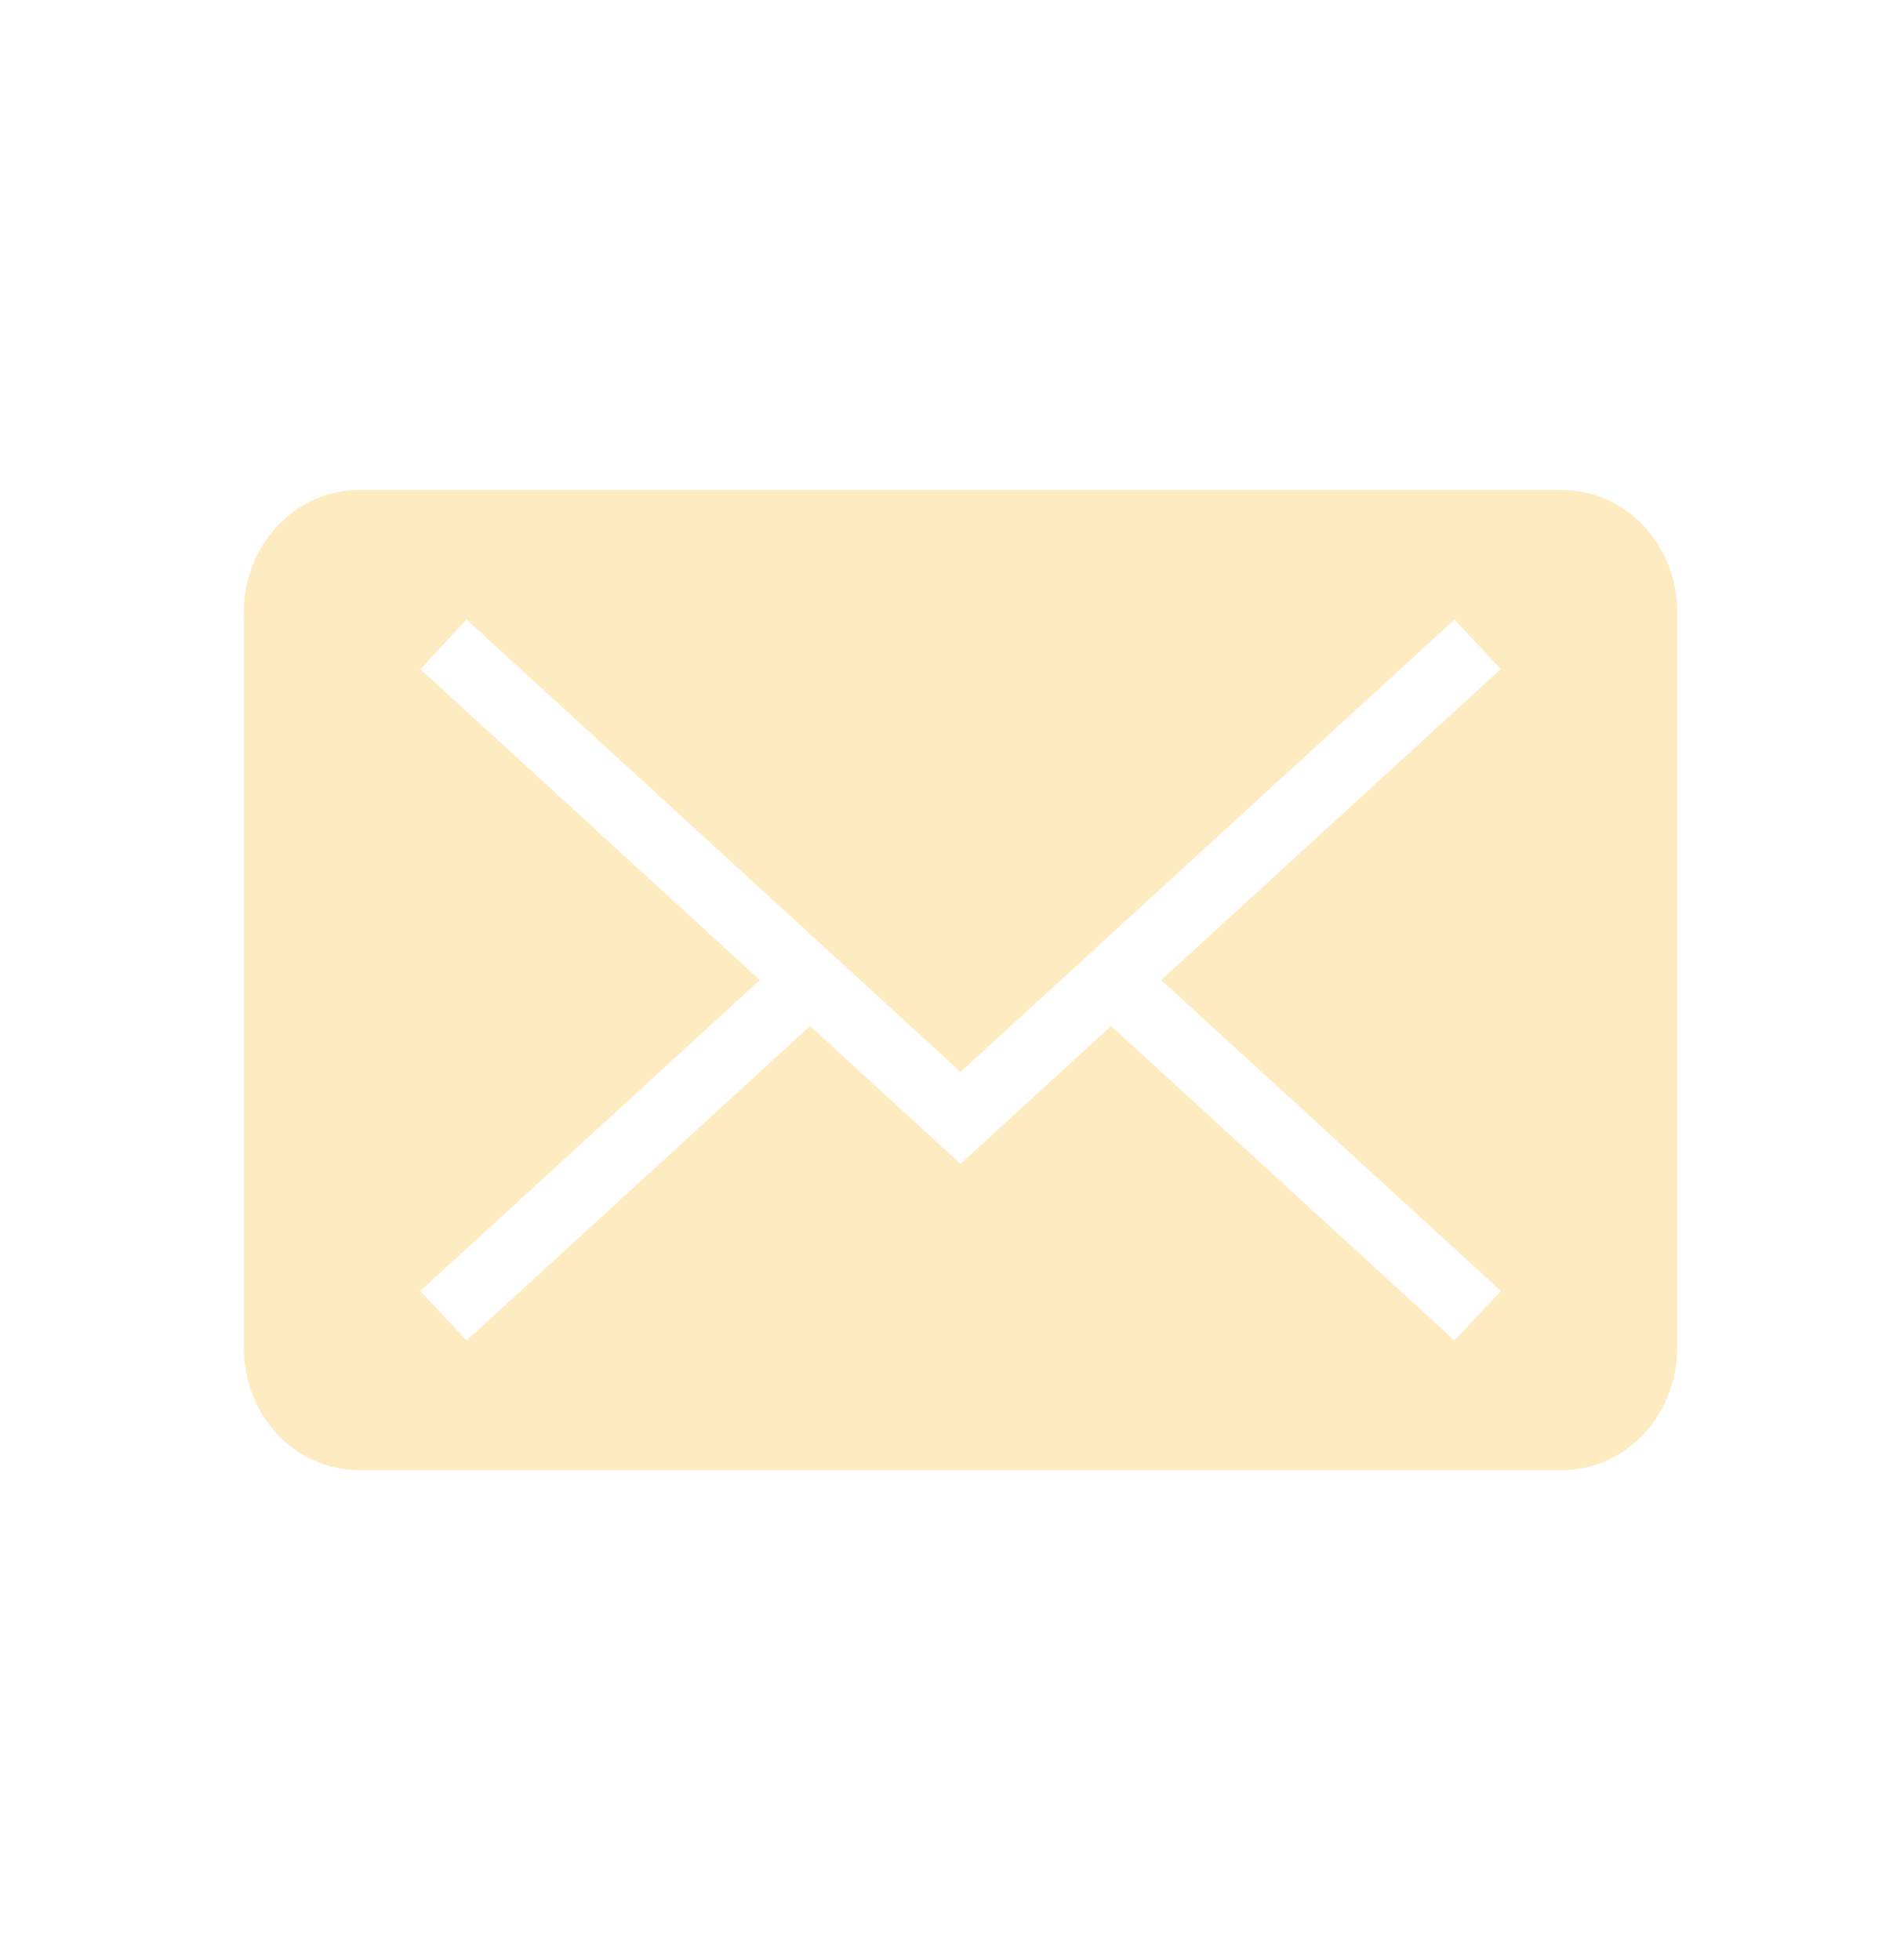 <svg width="24" height="25" fill="none" xmlns="http://www.w3.org/2000/svg"><path fill-rule="evenodd" clip-rule="evenodd" d="M19.14 16.466L14.808 12.5l4.33-3.966-.59-.631-6.299 5.769-6.299-5.77-.59.632L9.69 12.5l-4.33 3.966.59.631 4.38-4.011 1.919 1.758 1.92-1.758 4.379 4.011.59-.63zM4.575 6.25c-.81 0-1.465.699-1.465 1.558v9.384c0 .86.65 1.558 1.465 1.558h15.348c.809 0 1.465-.699 1.465-1.558V7.808c0-.86-.65-1.558-1.465-1.558H4.576z" fill="#FFBD30" fill-opacity=".3"/></svg>